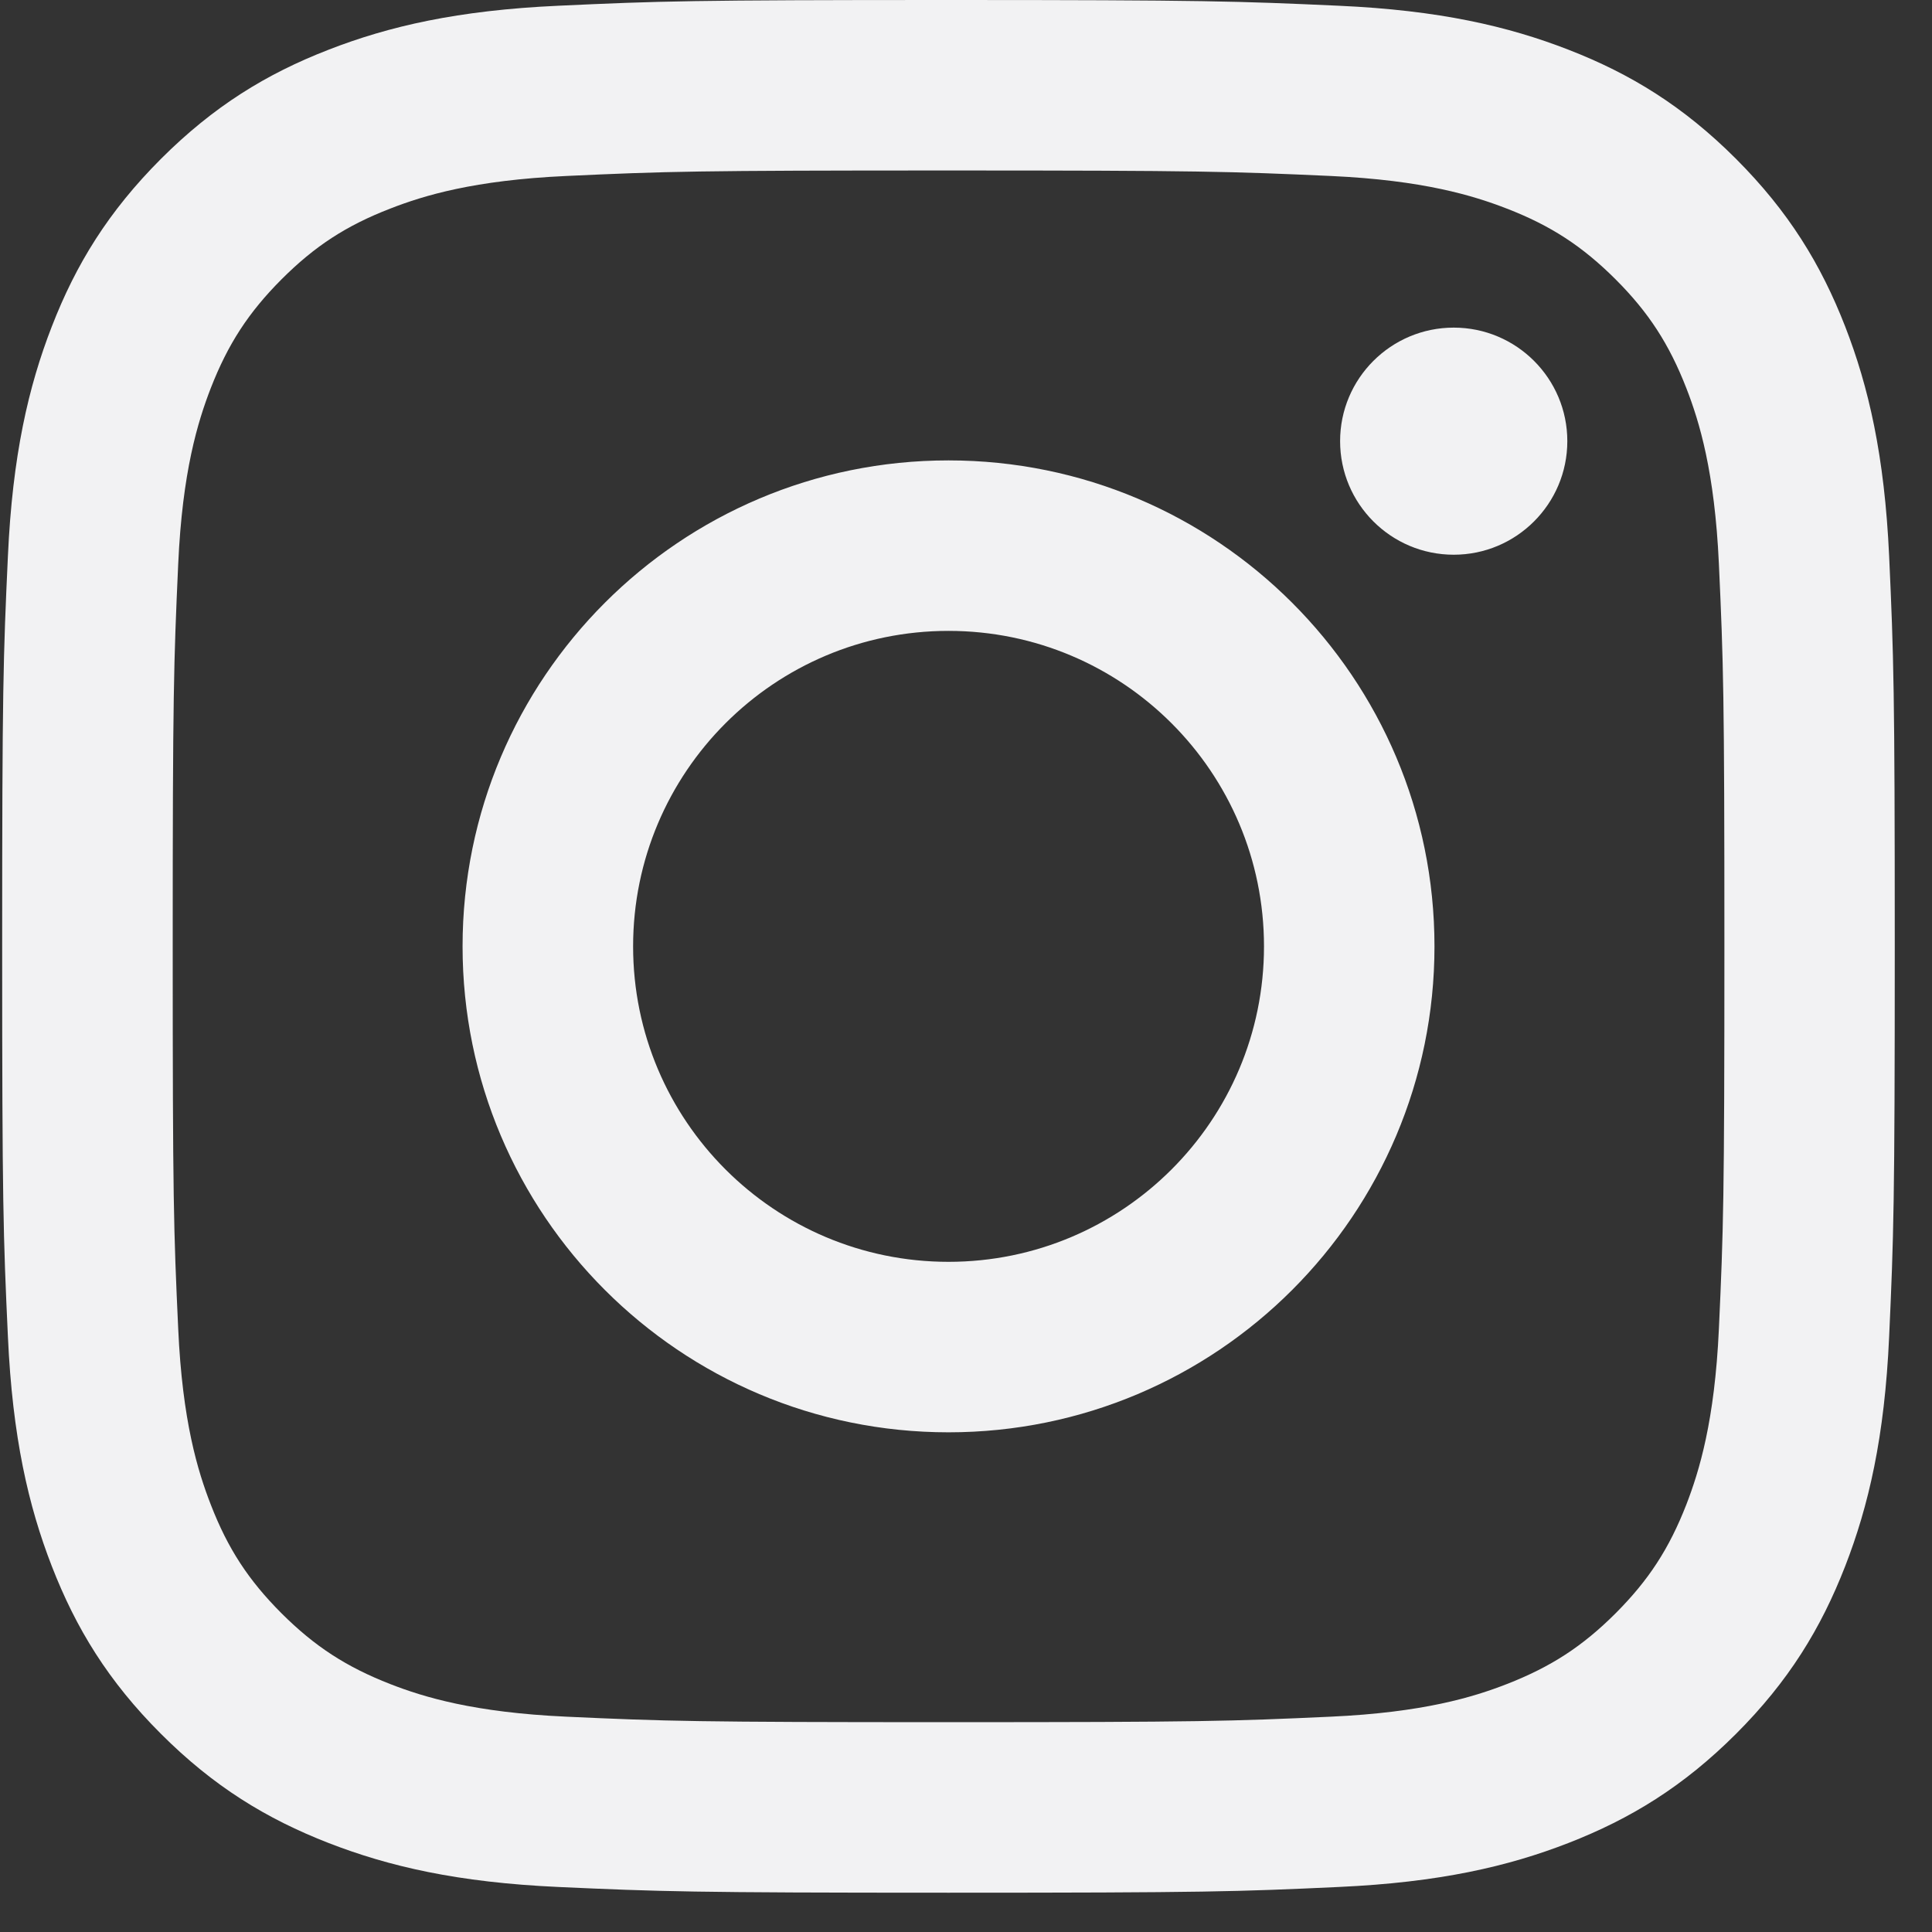 <svg width="33" height="33" viewBox="0 0 33 33" fill="none" xmlns="http://www.w3.org/2000/svg">
<rect x="0" y="0" width="33" height="33" fill="#333333" stroke="none"/>
<path d="M10.814 16.165C10.814 13.189 13.226 10.776 16.201 10.776C19.177 10.776 21.59 13.189 21.59 16.165C21.59 19.14 19.177 21.553 16.201 21.553C13.226 21.553 10.814 19.14 10.814 16.165ZM7.901 16.165C7.901 20.749 11.617 24.465 16.201 24.465C20.785 24.465 24.502 20.749 24.502 16.165C24.502 11.58 20.785 7.864 16.201 7.864C11.617 7.864 7.901 11.58 7.901 16.165ZM22.89 7.535C22.89 8.606 23.759 9.475 24.831 9.475C25.901 9.475 26.771 8.606 26.771 7.535C26.771 6.465 25.902 5.596 24.831 5.596C23.759 5.596 22.89 6.465 22.89 7.535ZM9.67 29.322C8.094 29.25 7.238 28.988 6.668 28.766C5.914 28.472 5.376 28.122 4.809 27.557C4.244 26.991 3.892 26.453 3.6 25.699C3.378 25.129 3.115 24.273 3.044 22.697C2.965 20.993 2.95 20.481 2.95 16.165C2.95 11.848 2.967 11.337 3.044 9.632C3.115 8.056 3.379 7.201 3.6 6.63C3.894 5.876 4.244 5.338 4.809 4.771C5.374 4.206 5.912 3.854 6.668 3.562C7.238 3.34 8.094 3.078 9.67 3.006C11.374 2.927 11.886 2.912 16.201 2.912C20.518 2.912 21.028 2.929 22.733 3.006C24.309 3.078 25.165 3.341 25.735 3.562C26.49 3.854 27.028 4.206 27.595 4.771C28.16 5.336 28.51 5.876 28.804 6.63C29.026 7.2 29.288 8.056 29.36 9.632C29.438 11.337 29.454 11.848 29.454 16.165C29.454 20.48 29.438 20.992 29.36 22.697C29.288 24.273 29.024 25.129 28.804 25.699C28.51 26.453 28.16 26.991 27.595 27.557C27.029 28.122 26.49 28.472 25.735 28.766C25.166 28.988 24.309 29.25 22.733 29.322C21.03 29.4 20.518 29.416 16.201 29.416C11.886 29.416 11.374 29.4 9.67 29.322ZM9.537 0.098C7.816 0.176 6.641 0.449 5.613 0.849C4.55 1.261 3.649 1.815 2.75 2.713C1.852 3.612 1.298 4.512 0.885 5.577C0.486 6.604 0.213 7.779 0.135 9.5C0.055 11.224 0.037 11.775 0.037 16.165C0.037 20.554 0.055 21.105 0.135 22.829C0.213 24.55 0.486 25.725 0.885 26.752C1.298 27.815 1.85 28.718 2.75 29.616C3.648 30.514 4.549 31.066 5.613 31.48C6.642 31.88 7.816 32.153 9.537 32.231C11.262 32.309 11.811 32.329 16.201 32.329C20.592 32.329 21.142 32.311 22.865 32.231C24.586 32.153 25.761 31.88 26.789 31.48C27.852 31.066 28.753 30.514 29.652 29.616C30.551 28.718 31.103 27.815 31.517 26.752C31.916 25.725 32.191 24.55 32.268 22.829C32.346 21.104 32.364 20.554 32.364 16.165C32.364 11.775 32.346 11.224 32.268 9.5C32.189 7.779 31.916 6.604 31.517 5.577C31.103 4.514 30.551 3.613 29.652 2.713C28.754 1.815 27.852 1.261 26.79 0.849C25.761 0.449 24.586 0.175 22.867 0.098C21.143 0.02 20.592 0 16.202 0C11.811 0 11.262 0.018 9.537 0.098Z" fill="#F2F2F3"/>
</svg>

